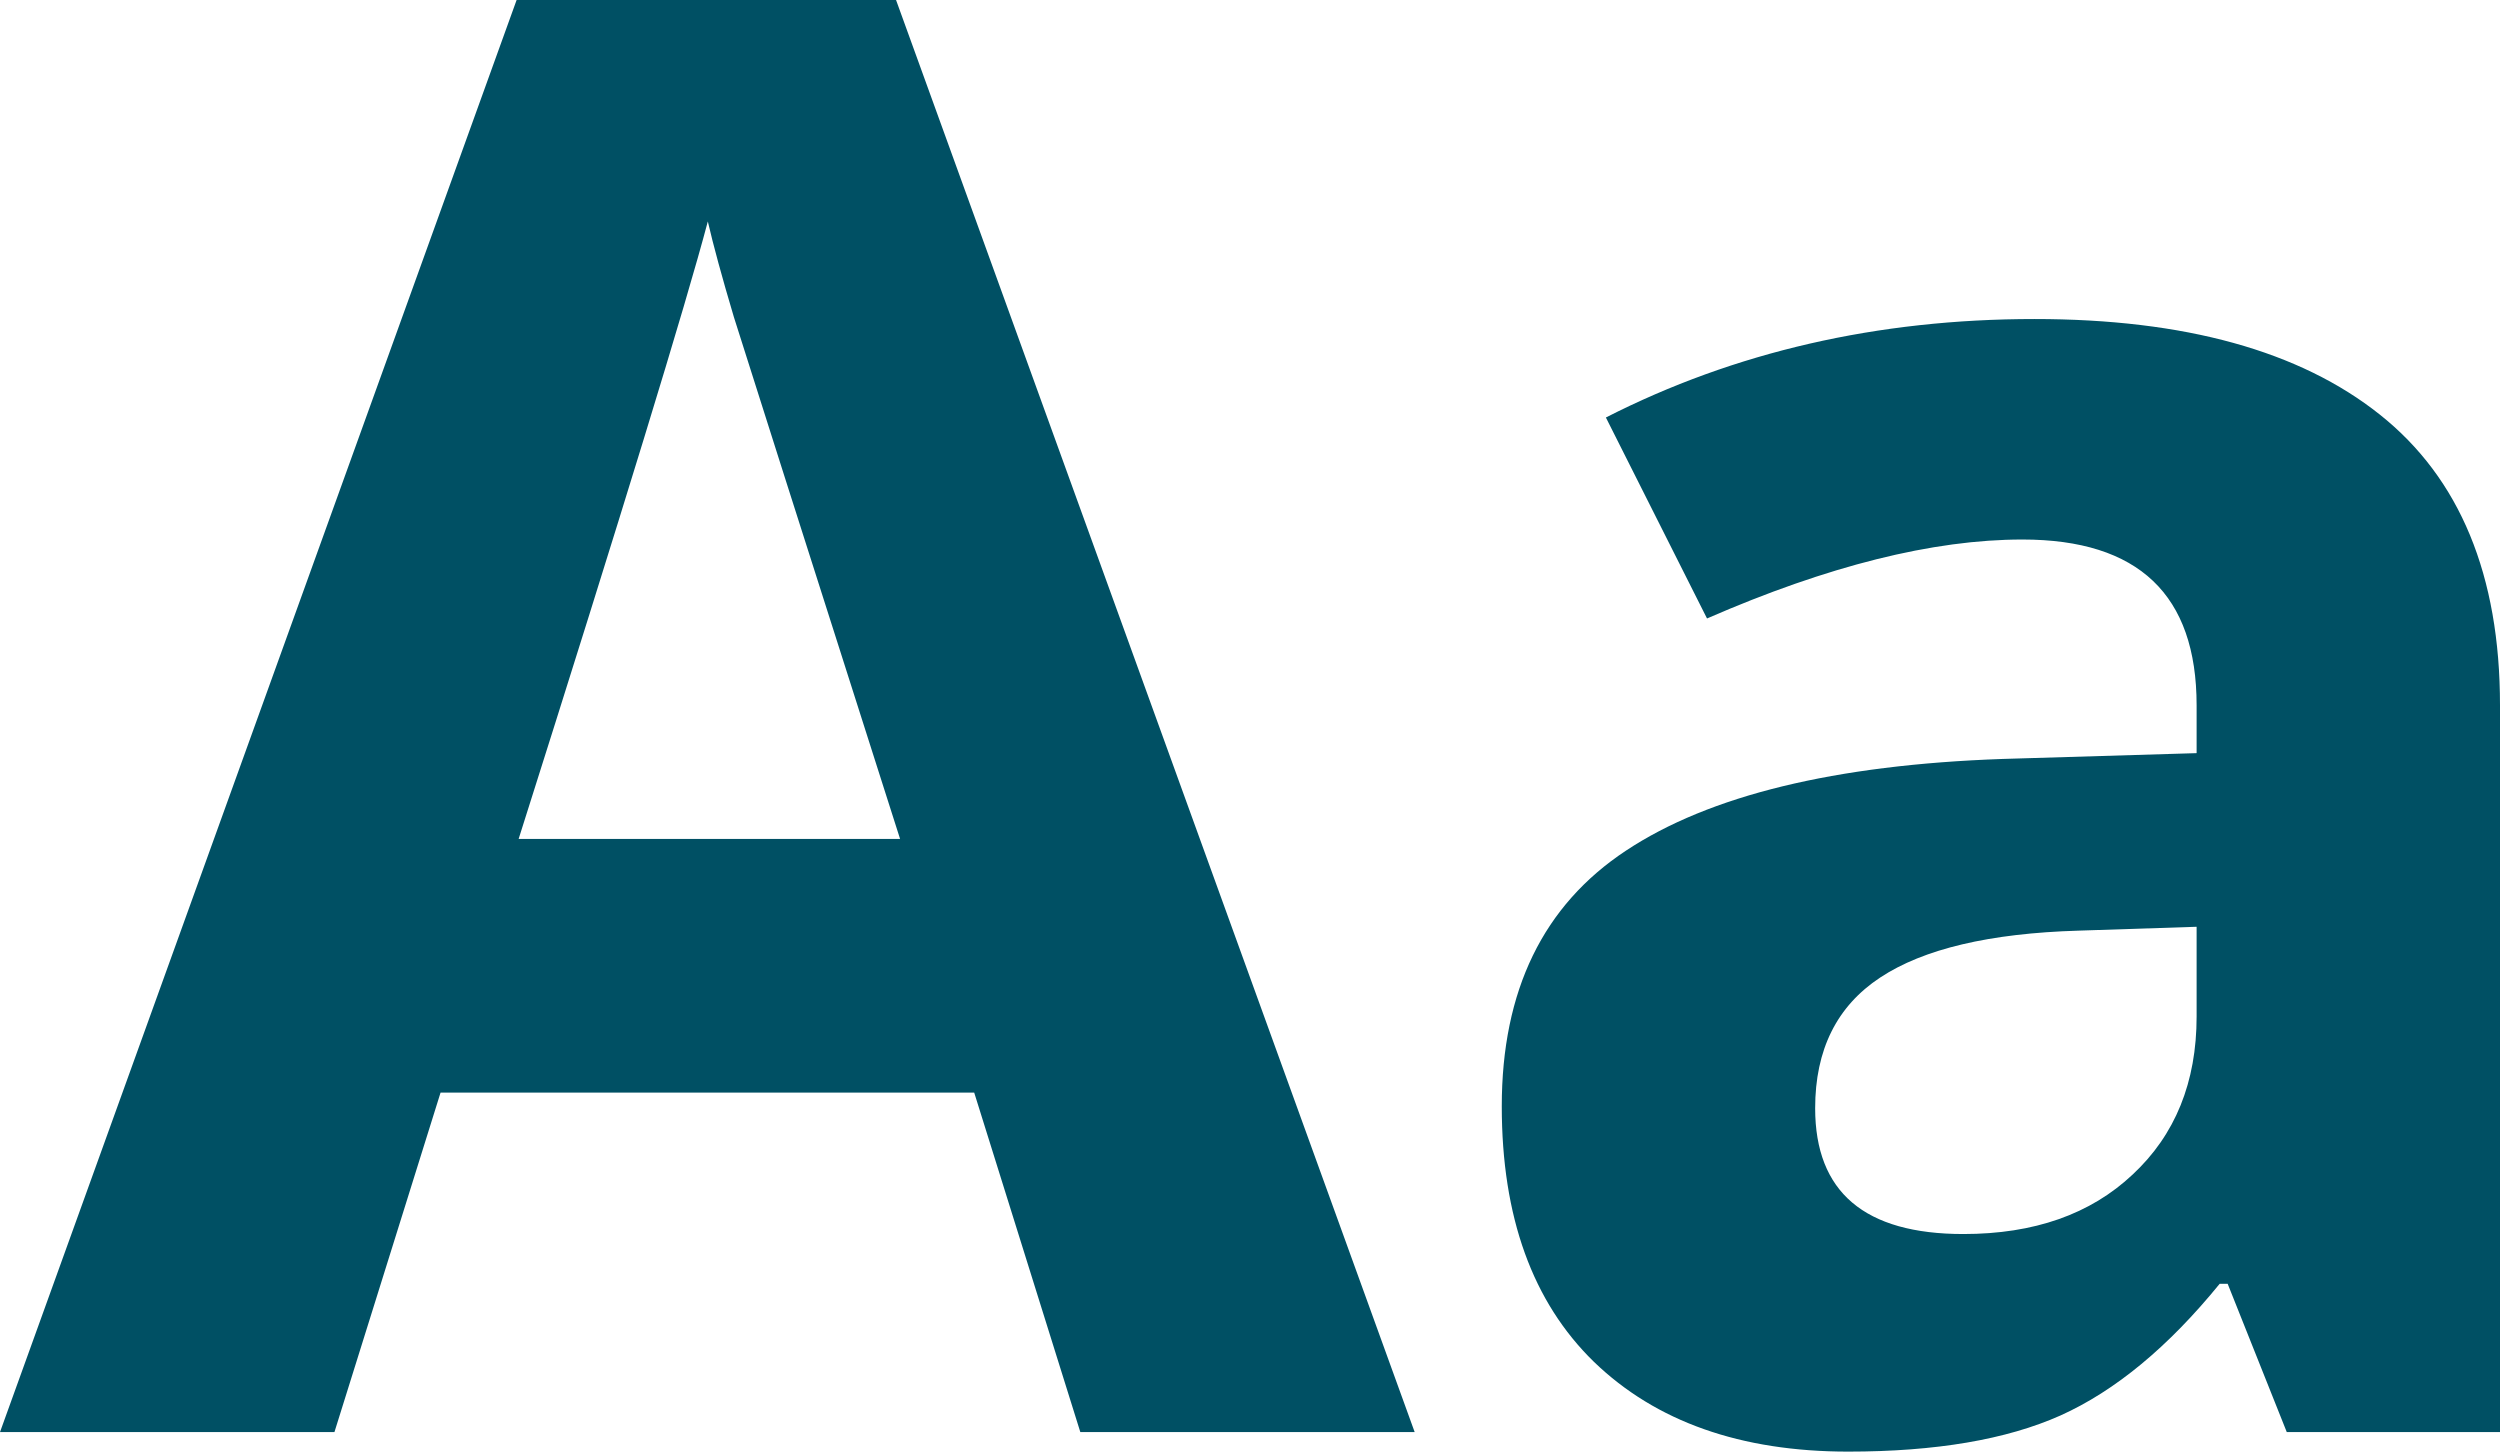 <svg width="31" height="18" viewBox="0 0 31 18" fill="none" xmlns="http://www.w3.org/2000/svg">
<path d="M13.396 17.758L12.08 13.548H5.463L4.147 17.758H0L6.406 0H11.111L17.542 17.758H13.396ZM11.161 10.403C9.944 6.589 9.257 4.431 9.1 3.931C8.951 3.431 8.844 3.036 8.777 2.746C8.504 3.778 7.722 6.331 6.431 10.403H11.161Z" fill="#005064"/>
<path d="M28.356 17.758L27.623 15.919H27.524C26.887 16.702 26.229 17.246 25.55 17.552C24.88 17.851 24.002 18 22.918 18C21.585 18 20.534 17.629 19.765 16.887C19.003 16.145 18.622 15.089 18.622 13.718C18.622 12.282 19.136 11.226 20.162 10.548C21.196 9.863 22.752 9.484 24.83 9.411L27.238 9.339V8.746C27.238 7.375 26.518 6.69 25.078 6.69C23.969 6.69 22.666 7.016 21.167 7.669L19.913 5.177C21.511 4.363 23.282 3.956 25.227 3.956C27.089 3.956 28.517 4.351 29.51 5.141C30.503 5.931 31 7.133 31 8.746V17.758H28.356ZM27.238 11.492L25.773 11.54C24.672 11.573 23.853 11.766 23.315 12.121C22.777 12.476 22.508 13.016 22.508 13.742C22.508 14.782 23.121 15.302 24.346 15.302C25.223 15.302 25.922 15.056 26.444 14.565C26.973 14.073 27.238 13.419 27.238 12.605V11.492Z" fill="#005064"/>
</svg>
